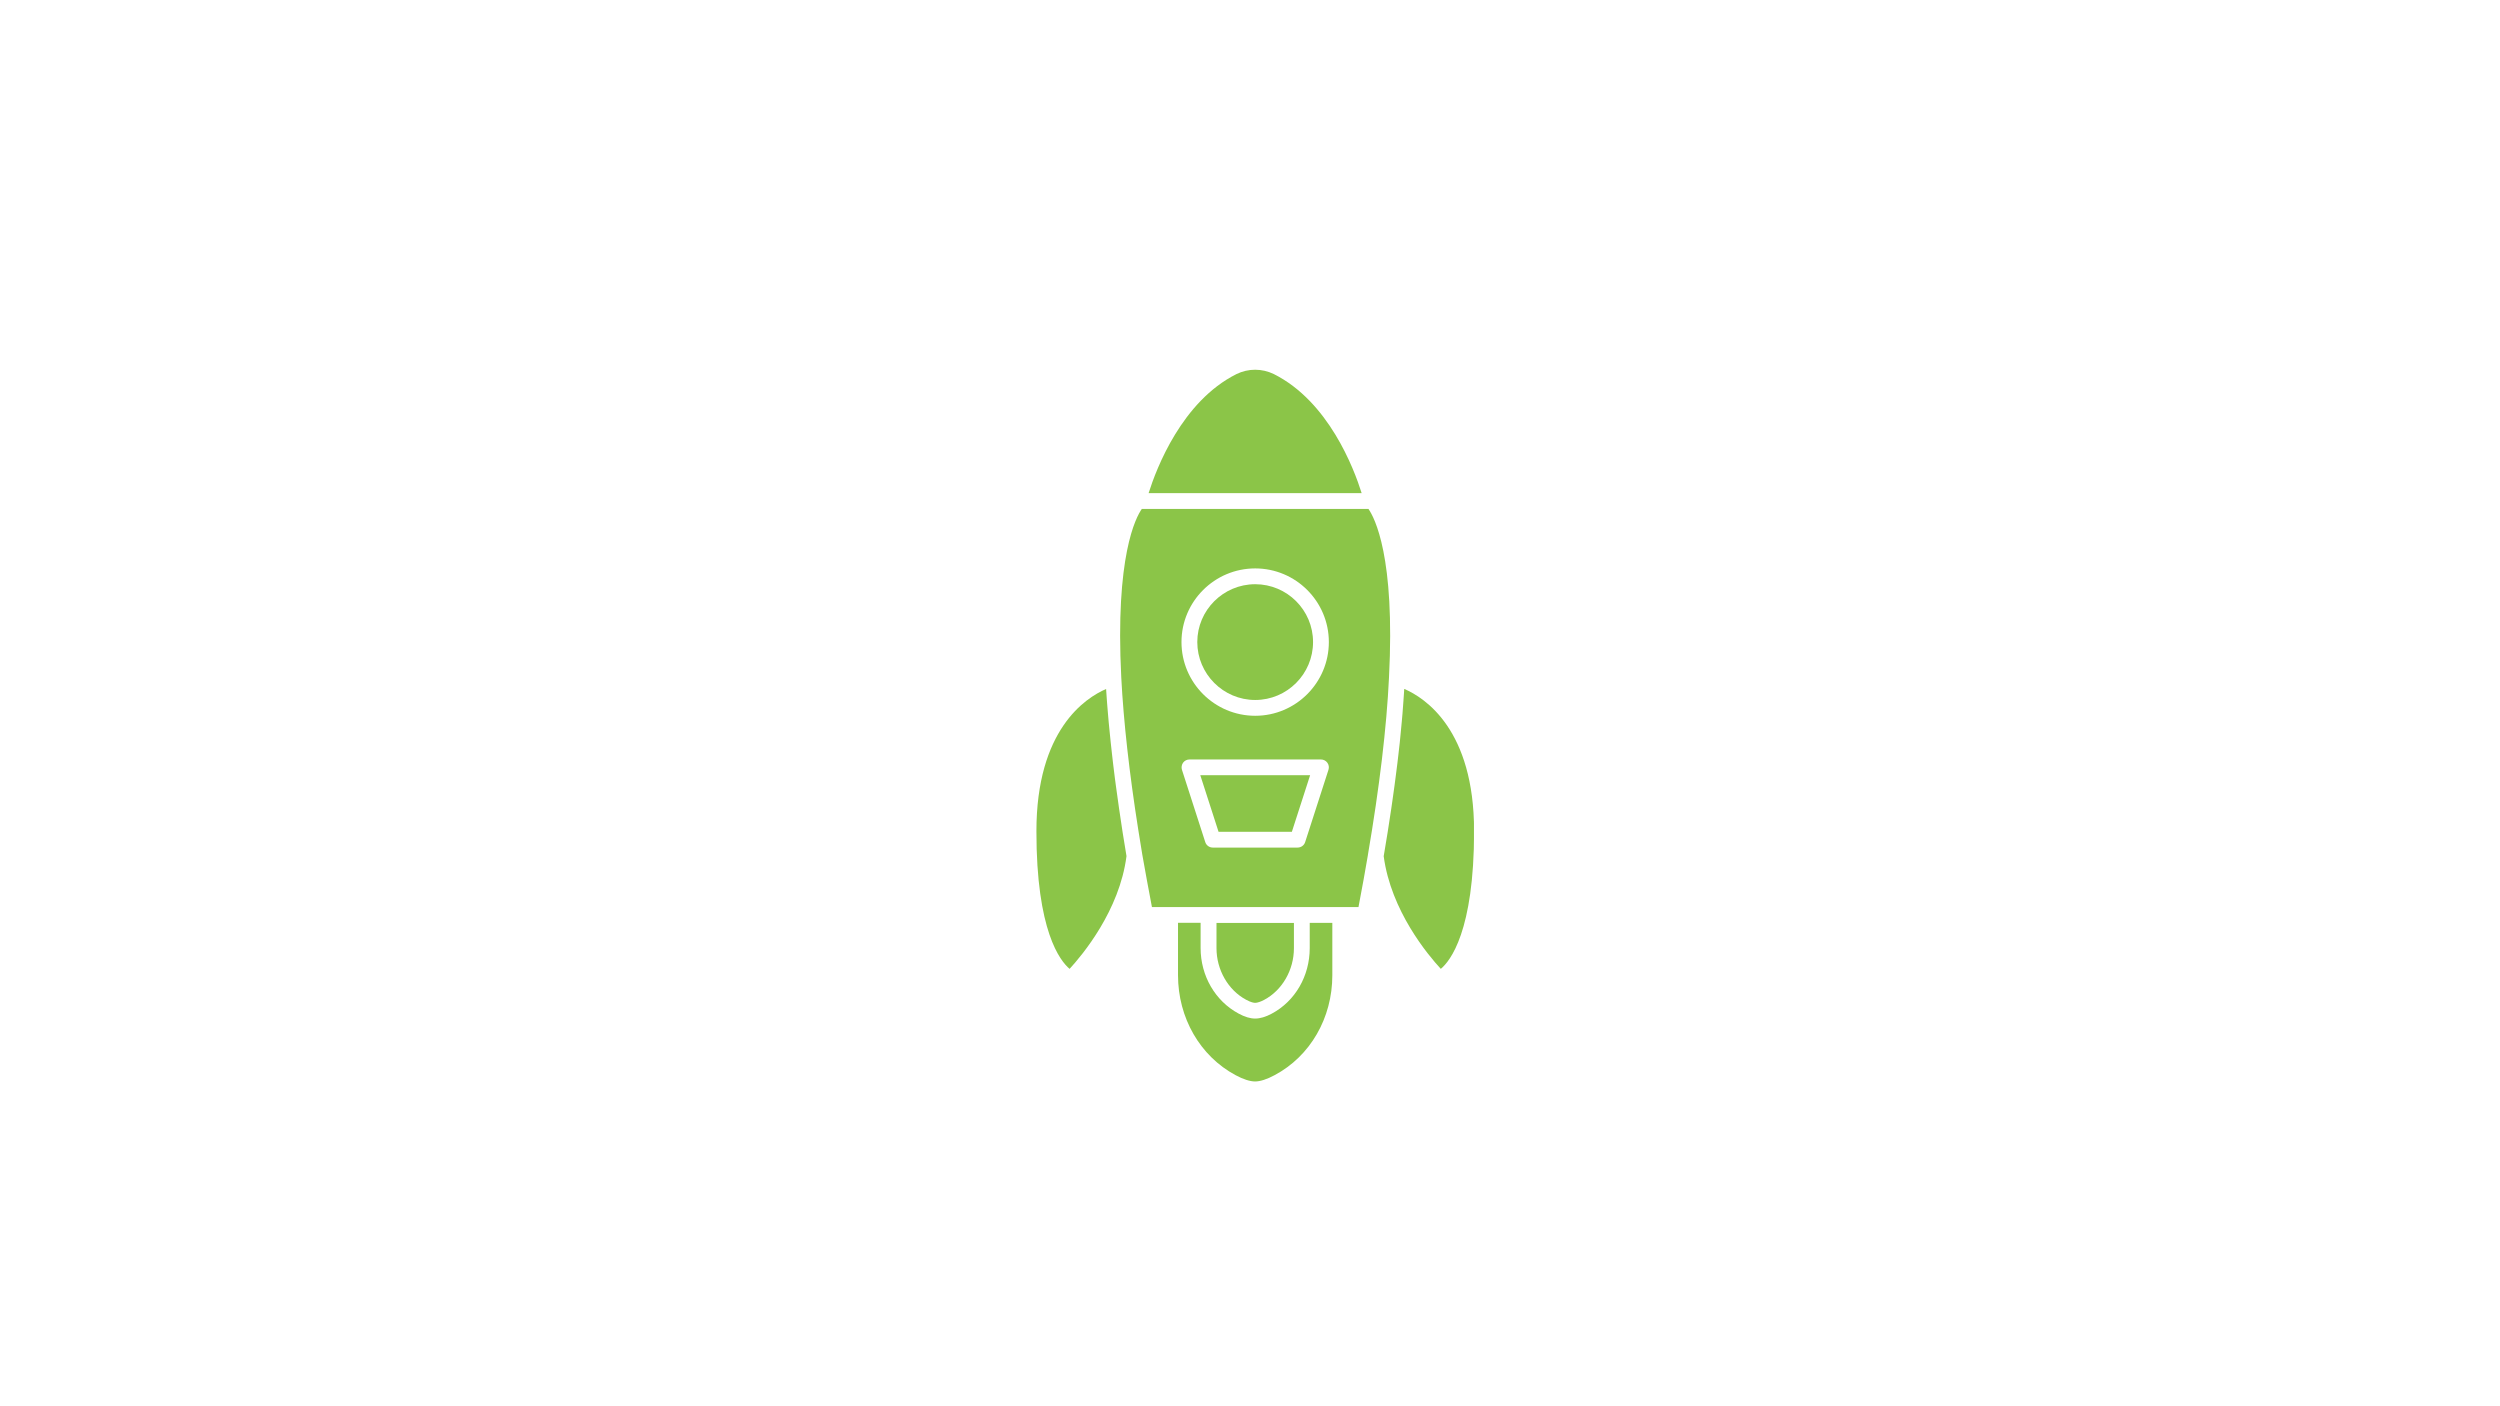 <svg xmlns="http://www.w3.org/2000/svg" xmlns:xlink="http://www.w3.org/1999/xlink" width="1920" zoomAndPan="magnify" viewBox="0 0 1440 810" height="1080" preserveAspectRatio="xMidYMid meet" version="1.0"><defs><clipPath id="711d91a48f"><path d="M 597 396 L 649 396 L 649 559 L 597 559 Z M 597 396 " clip-rule="nonzero"/></clipPath><clipPath id="e7c3358435"><path d="M 797 396 L 849 396 L 849 559 L 797 559 Z M 797 396 " clip-rule="nonzero"/></clipPath></defs><rect x="-144" width="1728" fill="#ffffff" y="-81" height="972" fill-opacity="1"/><g clip-path="url(#711d91a48f)"><path fill="#8bc548" d="M 616.09 558.066 C 623.371 550.148 644.855 524.523 648.859 493.117 C 647.266 483.699 645.855 474.594 644.582 465.719 C 644.445 464.719 644.309 463.762 644.172 462.762 C 643.672 459.348 643.215 455.98 642.762 452.66 C 642.578 451.156 642.398 449.656 642.168 448.199 C 641.805 445.469 641.488 442.738 641.168 440.098 C 640.941 438.367 640.758 436.684 640.578 434.953 C 640.305 432.586 640.031 430.219 639.801 427.898 C 639.621 426.078 639.438 424.348 639.258 422.574 C 639.027 420.391 638.848 418.25 638.621 416.113 C 638.438 414.336 638.301 412.562 638.164 410.832 C 637.98 408.785 637.844 406.734 637.664 404.734 C 637.527 403.004 637.391 401.273 637.301 399.59 C 637.254 398.68 637.164 397.77 637.117 396.859 C 625.191 402.004 596.977 420.344 596.977 478.738 C 596.93 536.266 610.629 553.469 616.09 558.066 Z M 616.09 558.066 " fill-opacity="1" fill-rule="nonzero"/></g><g clip-path="url(#e7c3358435)"><path fill="#8bc548" d="M 849.07 478.691 C 849.07 420.297 820.809 401.957 808.836 396.812 C 808.793 397.77 808.699 398.77 808.656 399.727 C 808.562 401.23 808.473 402.777 808.336 404.324 C 808.199 406.508 808.02 408.738 807.836 411.016 C 807.699 412.562 807.562 414.109 807.426 415.656 C 807.199 418.023 806.973 420.391 806.742 422.801 C 806.605 424.348 806.426 425.898 806.289 427.488 C 806.016 429.992 805.742 432.543 805.422 435.137 C 805.242 436.684 805.059 438.23 804.879 439.777 C 804.559 442.465 804.195 445.195 803.832 447.969 C 803.648 449.473 803.465 450.973 803.238 452.523 C 802.875 455.391 802.418 458.348 802.012 461.305 C 801.781 462.809 801.602 464.266 801.371 465.766 C 800.918 468.906 800.418 472.094 799.918 475.277 C 799.688 476.688 799.508 478.008 799.281 479.418 C 798.598 483.789 797.867 488.203 797.094 492.664 C 797.051 492.801 797.051 492.984 797.004 493.117 C 801.145 524.66 822.629 550.191 829.91 558.066 C 835.281 553.605 849.07 536.492 849.07 478.691 Z M 849.07 478.691 " fill-opacity="1" fill-rule="nonzero"/></g><path fill="#8bc548" d="M 771.973 522.477 L 782.484 522.477 C 784.715 510.777 786.445 501.219 787.902 492.574 C 787.902 492.438 787.945 492.301 787.945 492.207 C 794.59 453.297 798.688 419.023 800.055 390.352 C 803.695 320.582 791.723 298.141 788.219 293.137 L 657.688 293.137 C 654.277 297.961 642.262 320.352 645.855 390.352 C 647.176 415.609 650.453 445.012 655.641 477.918 C 656.371 482.605 657.145 487.383 657.961 492.254 C 659.645 501.859 661.512 511.961 663.516 522.477 Z M 723 327.406 C 746.395 327.406 765.418 346.43 765.418 369.824 C 765.418 393.219 746.395 412.289 723 412.289 C 699.605 412.289 680.535 393.266 680.535 369.824 C 680.535 346.43 699.605 327.406 723 327.406 Z M 698.559 488.203 C 696.602 488.203 694.828 486.93 694.234 485.062 L 680.809 443.418 C 680.355 442.055 680.629 440.508 681.445 439.324 C 682.312 438.141 683.676 437.457 685.133 437.457 L 760.867 437.457 C 762.324 437.457 763.688 438.141 764.555 439.324 C 765.418 440.508 765.645 442.008 765.191 443.418 L 751.766 485.062 C 751.172 486.93 749.398 488.203 747.441 488.203 Z M 698.559 488.203 " fill-opacity="1" fill-rule="nonzero"/><path fill="#8bc548" d="M 691.367 446.516 L 701.883 479.102 L 744.117 479.102 L 754.633 446.516 Z M 691.367 446.516 " fill-opacity="1" fill-rule="nonzero"/><path fill="#8bc548" d="M 784.305 284.035 C 779.801 269.605 765.145 231.238 733.785 215.492 C 726.914 212.125 718.996 212.125 712.168 215.492 C 680.855 231.191 666.156 269.605 661.602 284.035 Z M 784.305 284.035 " fill-opacity="1" fill-rule="nonzero"/><path fill="#8bc548" d="M 723 403.188 C 741.387 403.188 756.316 388.211 756.316 369.824 C 756.316 351.438 741.387 336.508 723 336.508 C 704.613 336.508 689.641 351.484 689.641 369.824 C 689.641 388.168 704.613 403.188 723 403.188 Z M 723 403.188 " fill-opacity="1" fill-rule="nonzero"/><path fill="#8bc548" d="M 717.766 575.859 C 720.68 577.453 722.363 577.637 722.953 577.637 C 724.23 577.637 726.141 577 728.188 575.906 C 738.609 570.355 745.301 558.656 745.301 546.141 L 745.301 531.621 L 700.699 531.621 L 700.699 546.141 C 700.699 558.613 707.391 570.309 717.766 575.859 Z M 717.766 575.859 " fill-opacity="1" fill-rule="nonzero"/><path fill="#8bc548" d="M 767.422 561.754 L 767.422 531.578 L 754.402 531.578 L 754.402 546.098 C 754.402 562.16 746.031 576.68 732.512 583.871 C 729.055 585.738 725.82 586.691 722.953 586.691 C 720.133 586.691 716.945 585.738 713.441 583.824 C 699.969 576.59 691.551 562.117 691.551 546.051 L 691.551 531.531 L 678.535 531.531 L 678.535 561.707 C 678.535 586.285 691.23 608.312 711.668 619.281 C 716.035 621.648 719.996 622.922 722.91 622.922 C 725.914 622.922 729.828 621.648 734.195 619.281 C 754.723 608.355 767.422 586.328 767.422 561.754 Z M 767.422 561.754 " fill-opacity="1" fill-rule="nonzero"/></svg>